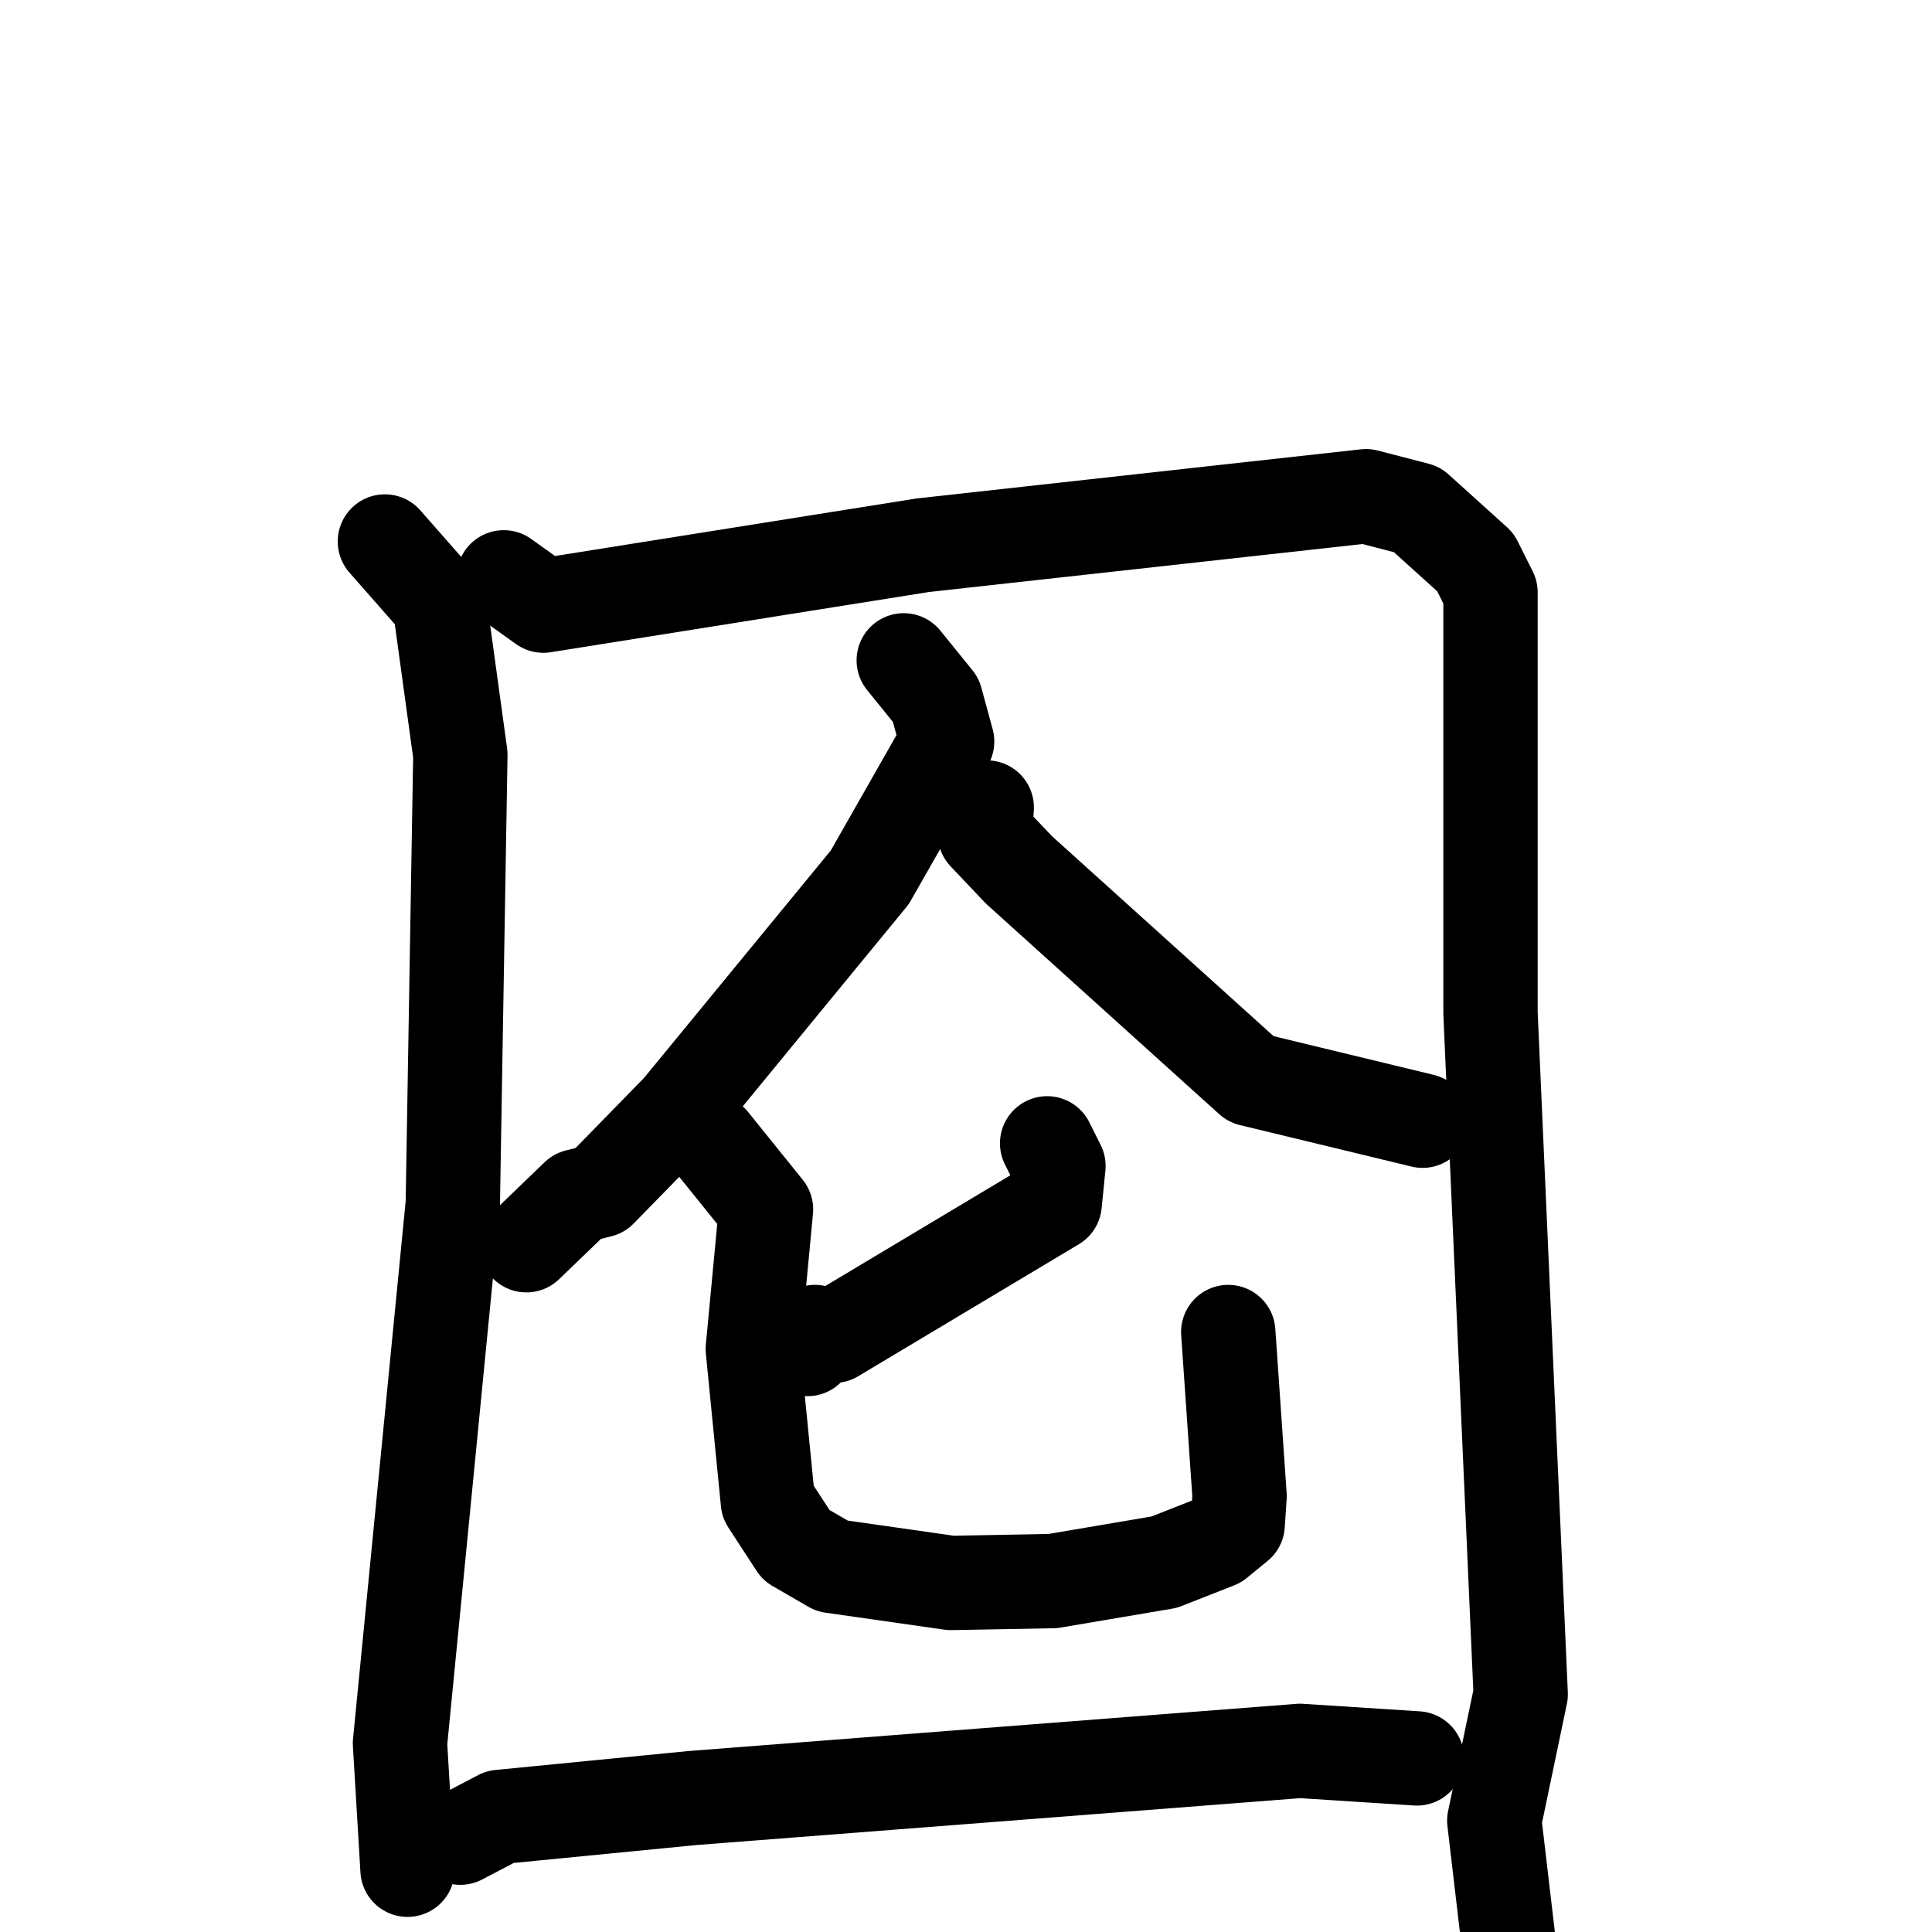 <svg xmlns="http://www.w3.org/2000/svg" viewBox="0 0 1024 1024">
  <g style="fill:none;stroke:#000000;stroke-width:50;stroke-linecap:round;stroke-linejoin:round;" transform="scale(1, 1) translate(0, 0)">
    <path d="M 204.0,287.0 L 233.0,320.0 L 244.0,400.0 L 240.0,638.0 L 212.0,924.0 L 216.0,991.0"/>
    <path d="M 267.0,306.0 L 288.0,321.0 L 489.0,289.0 L 724.0,263.0 L 751.0,270.0 L 782.0,298.0 L 790.0,314.0 L 790.0,537.0 L 806.0,898.0 L 792.0,965.0 L 800.0,1033.0"/>
    <path d="M 479.0,350.0 L 496.0,371.0 L 502.0,393.0 L 461.0,465.0 L 360.0,588.0 L 318.0,631.0 L 306.0,634.0 L 279.0,660.0"/>
    <path d="M 523.0,428.0 L 522.0,442.0 L 540.0,461.0 L 663.0,572.0 L 754.0,594.0"/>
    <path d="M 555.0,606.0 L 561.0,618.0 L 559.0,638.0 L 442.0,708.0 L 432.0,706.0 L 428.0,715.0"/>
    <path d="M 377.0,605.0 L 406.0,641.0 L 399.0,715.0 L 407.0,796.0 L 422.0,819.0 L 441.0,830.0 L 504.0,839.0 L 558.0,838.0 L 617.0,828.0 L 645.0,817.0 L 656.0,808.0 L 657.0,793.0 L 651.0,706.0"/>
    <path d="M 244.0,974.0 L 265.0,963.0 L 367.0,953.0 L 689.0,928.0 L 751.0,932.0"/>
  </g>
</svg>
